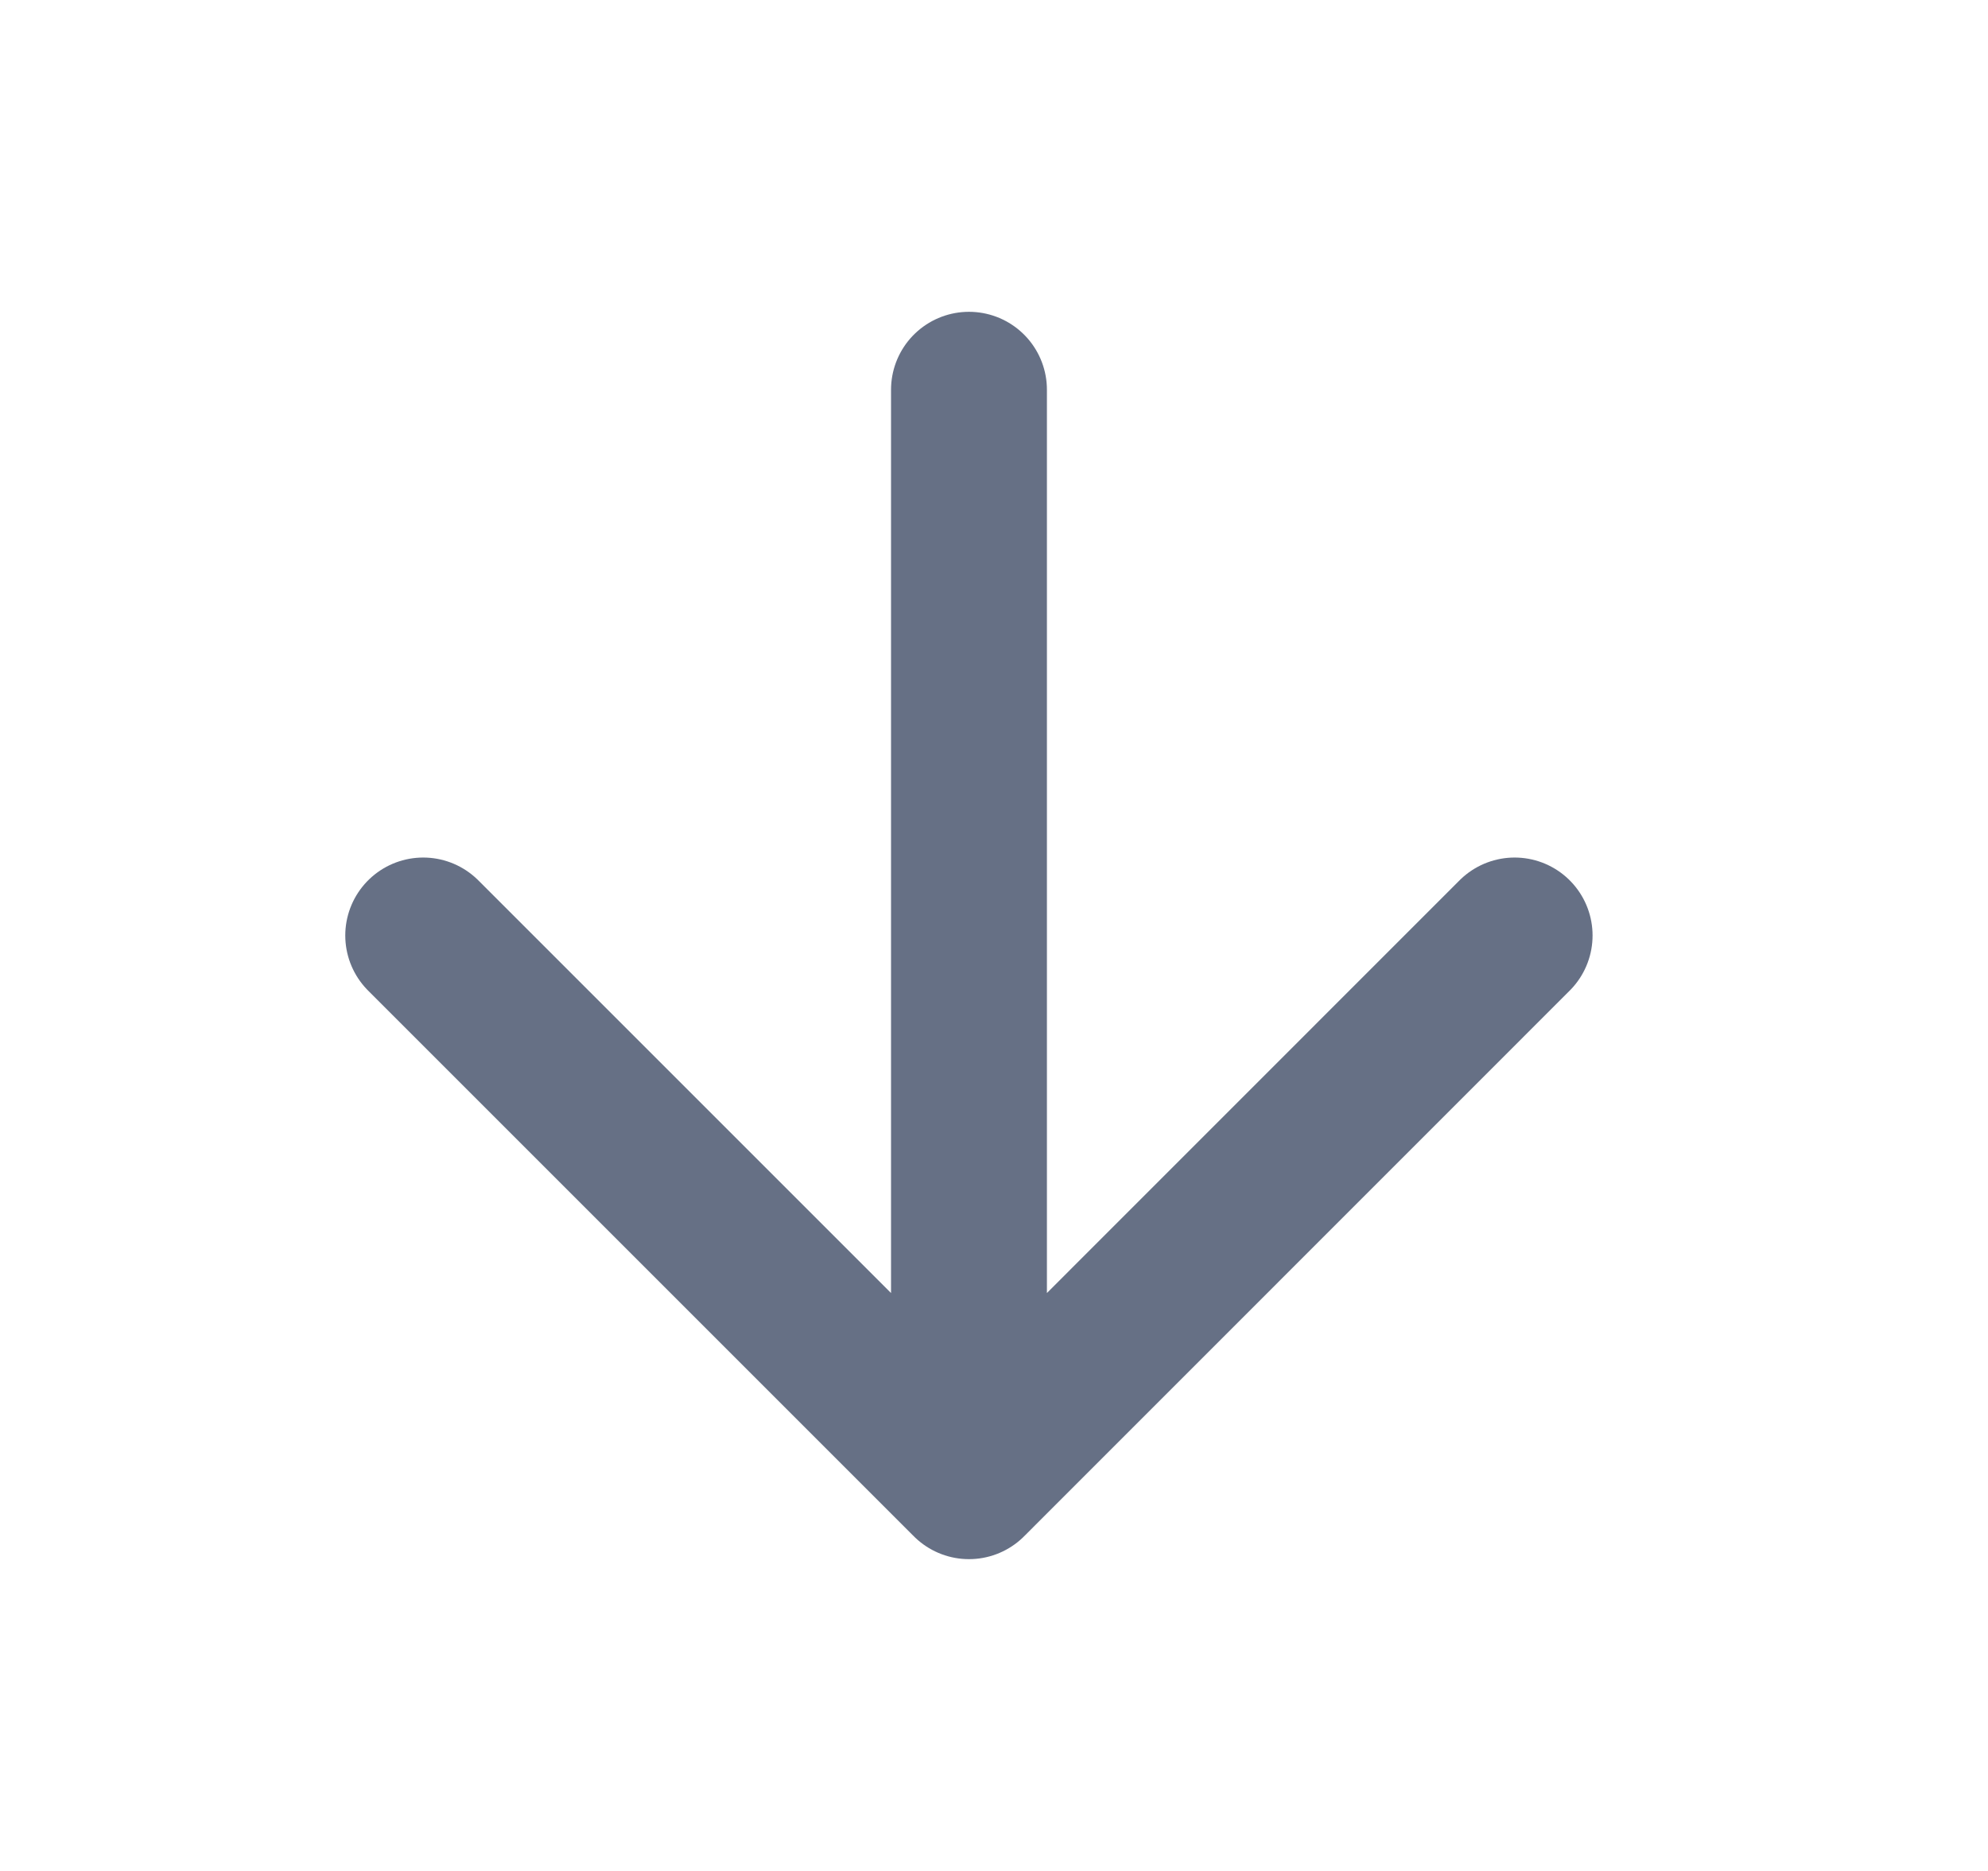 <svg width="17" height="16" viewBox="0 0 17 16" fill="none" xmlns="http://www.w3.org/2000/svg">
<path d="M8.286 3.333V12.667M8.286 12.667L12.952 8M8.286 12.667L3.619 8" stroke="#667085" stroke-width="1.333" stroke-linecap="round" stroke-linejoin="round"/>
</svg>
